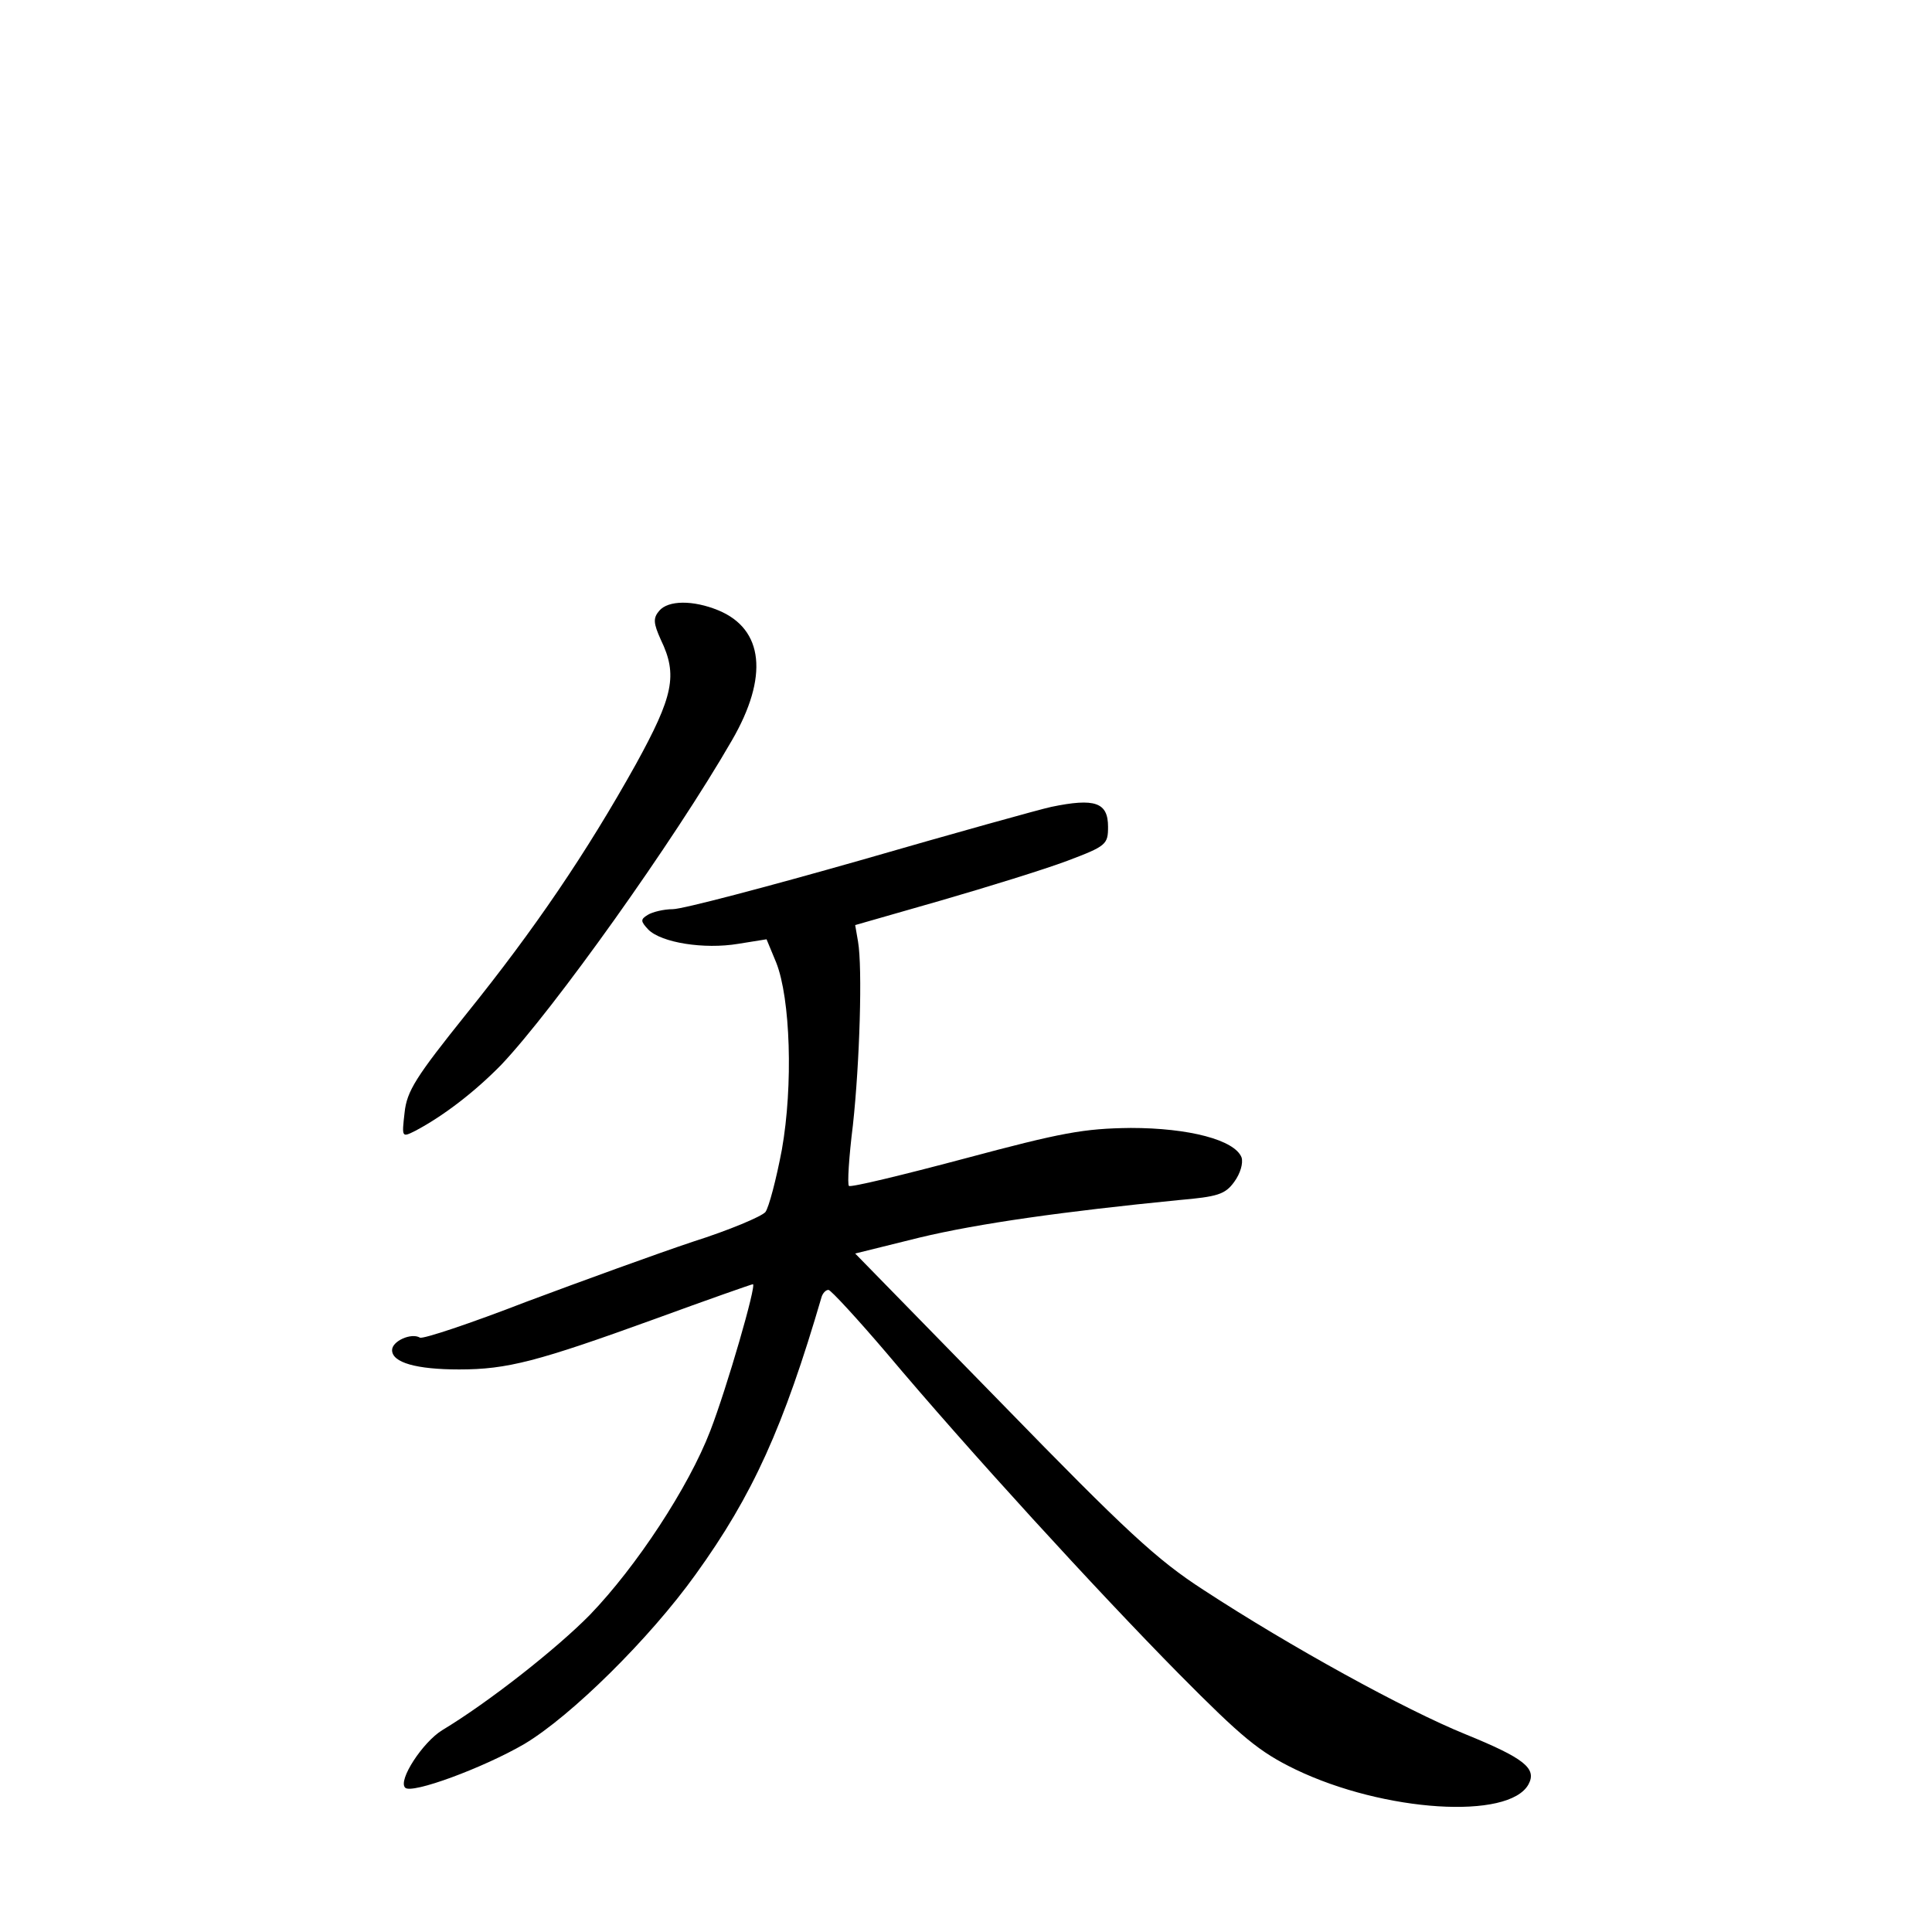 <?xml version="1.0" standalone="no"?>
<!DOCTYPE svg PUBLIC "-//W3C//DTD SVG 20010904//EN"
 "http://www.w3.org/TR/2001/REC-SVG-20010904/DTD/svg10.dtd">
<svg version="1.0" xmlns="http://www.w3.org/2000/svg"
 width="340pt" height="340pt" viewBox="0 0 340 340"
 preserveAspectRatio="xMidYMid meet">
<g transform="translate(0,340) scale(0.1,-0.1)"
fill="#000000" stroke="none">
<path d="M1160 2325 c-11 -13 -10 -22 3 -51 30 -62 22 -99 -44 -219 -87 -156
-178 -290 -298 -439 -89 -111 -105 -136 -109 -174 -5 -44 -5 -44 19 -32 51 27
106 70 151 116 92 97 304 394 406 571 65 112 56 196 -24 229 -44 18 -88 18
-104 -1z"/>
<path d="M1850 1980 c-19 -4 -170 -46 -336 -94 -165 -47 -313 -86 -330 -86
-16 0 -36 -5 -44 -10 -13 -8 -13 -11 1 -26 23 -23 98 -35 158 -25 l50 8 17
-41 c25 -63 30 -216 10 -329 -10 -53 -23 -102 -29 -110 -7 -8 -64 -32 -127
-52 -63 -21 -195 -69 -294 -106 -98 -38 -182 -66 -187 -63 -15 9 -49 -6 -49
-22 0 -22 43 -34 118 -34 85 0 138 14 345 89 93 34 170 61 172 61 7 0 -46
-183 -75 -258 -38 -99 -130 -239 -212 -324 -58 -59 -177 -153 -260 -203 -34
-21 -78 -88 -65 -101 11 -12 138 35 210 77 82 49 220 185 301 298 101 140 155
260 222 489 2 6 7 12 12 12 4 0 51 -51 103 -112 143 -170 368 -416 514 -564
111 -112 141 -137 205 -168 156 -75 376 -89 410 -26 15 28 -8 46 -111 88 -106
43 -308 154 -461 254 -82 53 -136 103 -355 328 l-258 264 113 28 c104 25 254
46 456 66 69 6 82 10 98 32 11 15 16 33 13 43 -12 31 -93 52 -195 52 -83 -1
-121 -8 -293 -54 -109 -29 -200 -51 -203 -48 -3 3 0 51 7 107 12 110 17 277 9
323 l-5 29 150 43 c83 24 183 55 223 70 69 26 72 29 72 60 0 43 -23 51 -100
35z"/>
</g>
</svg>
